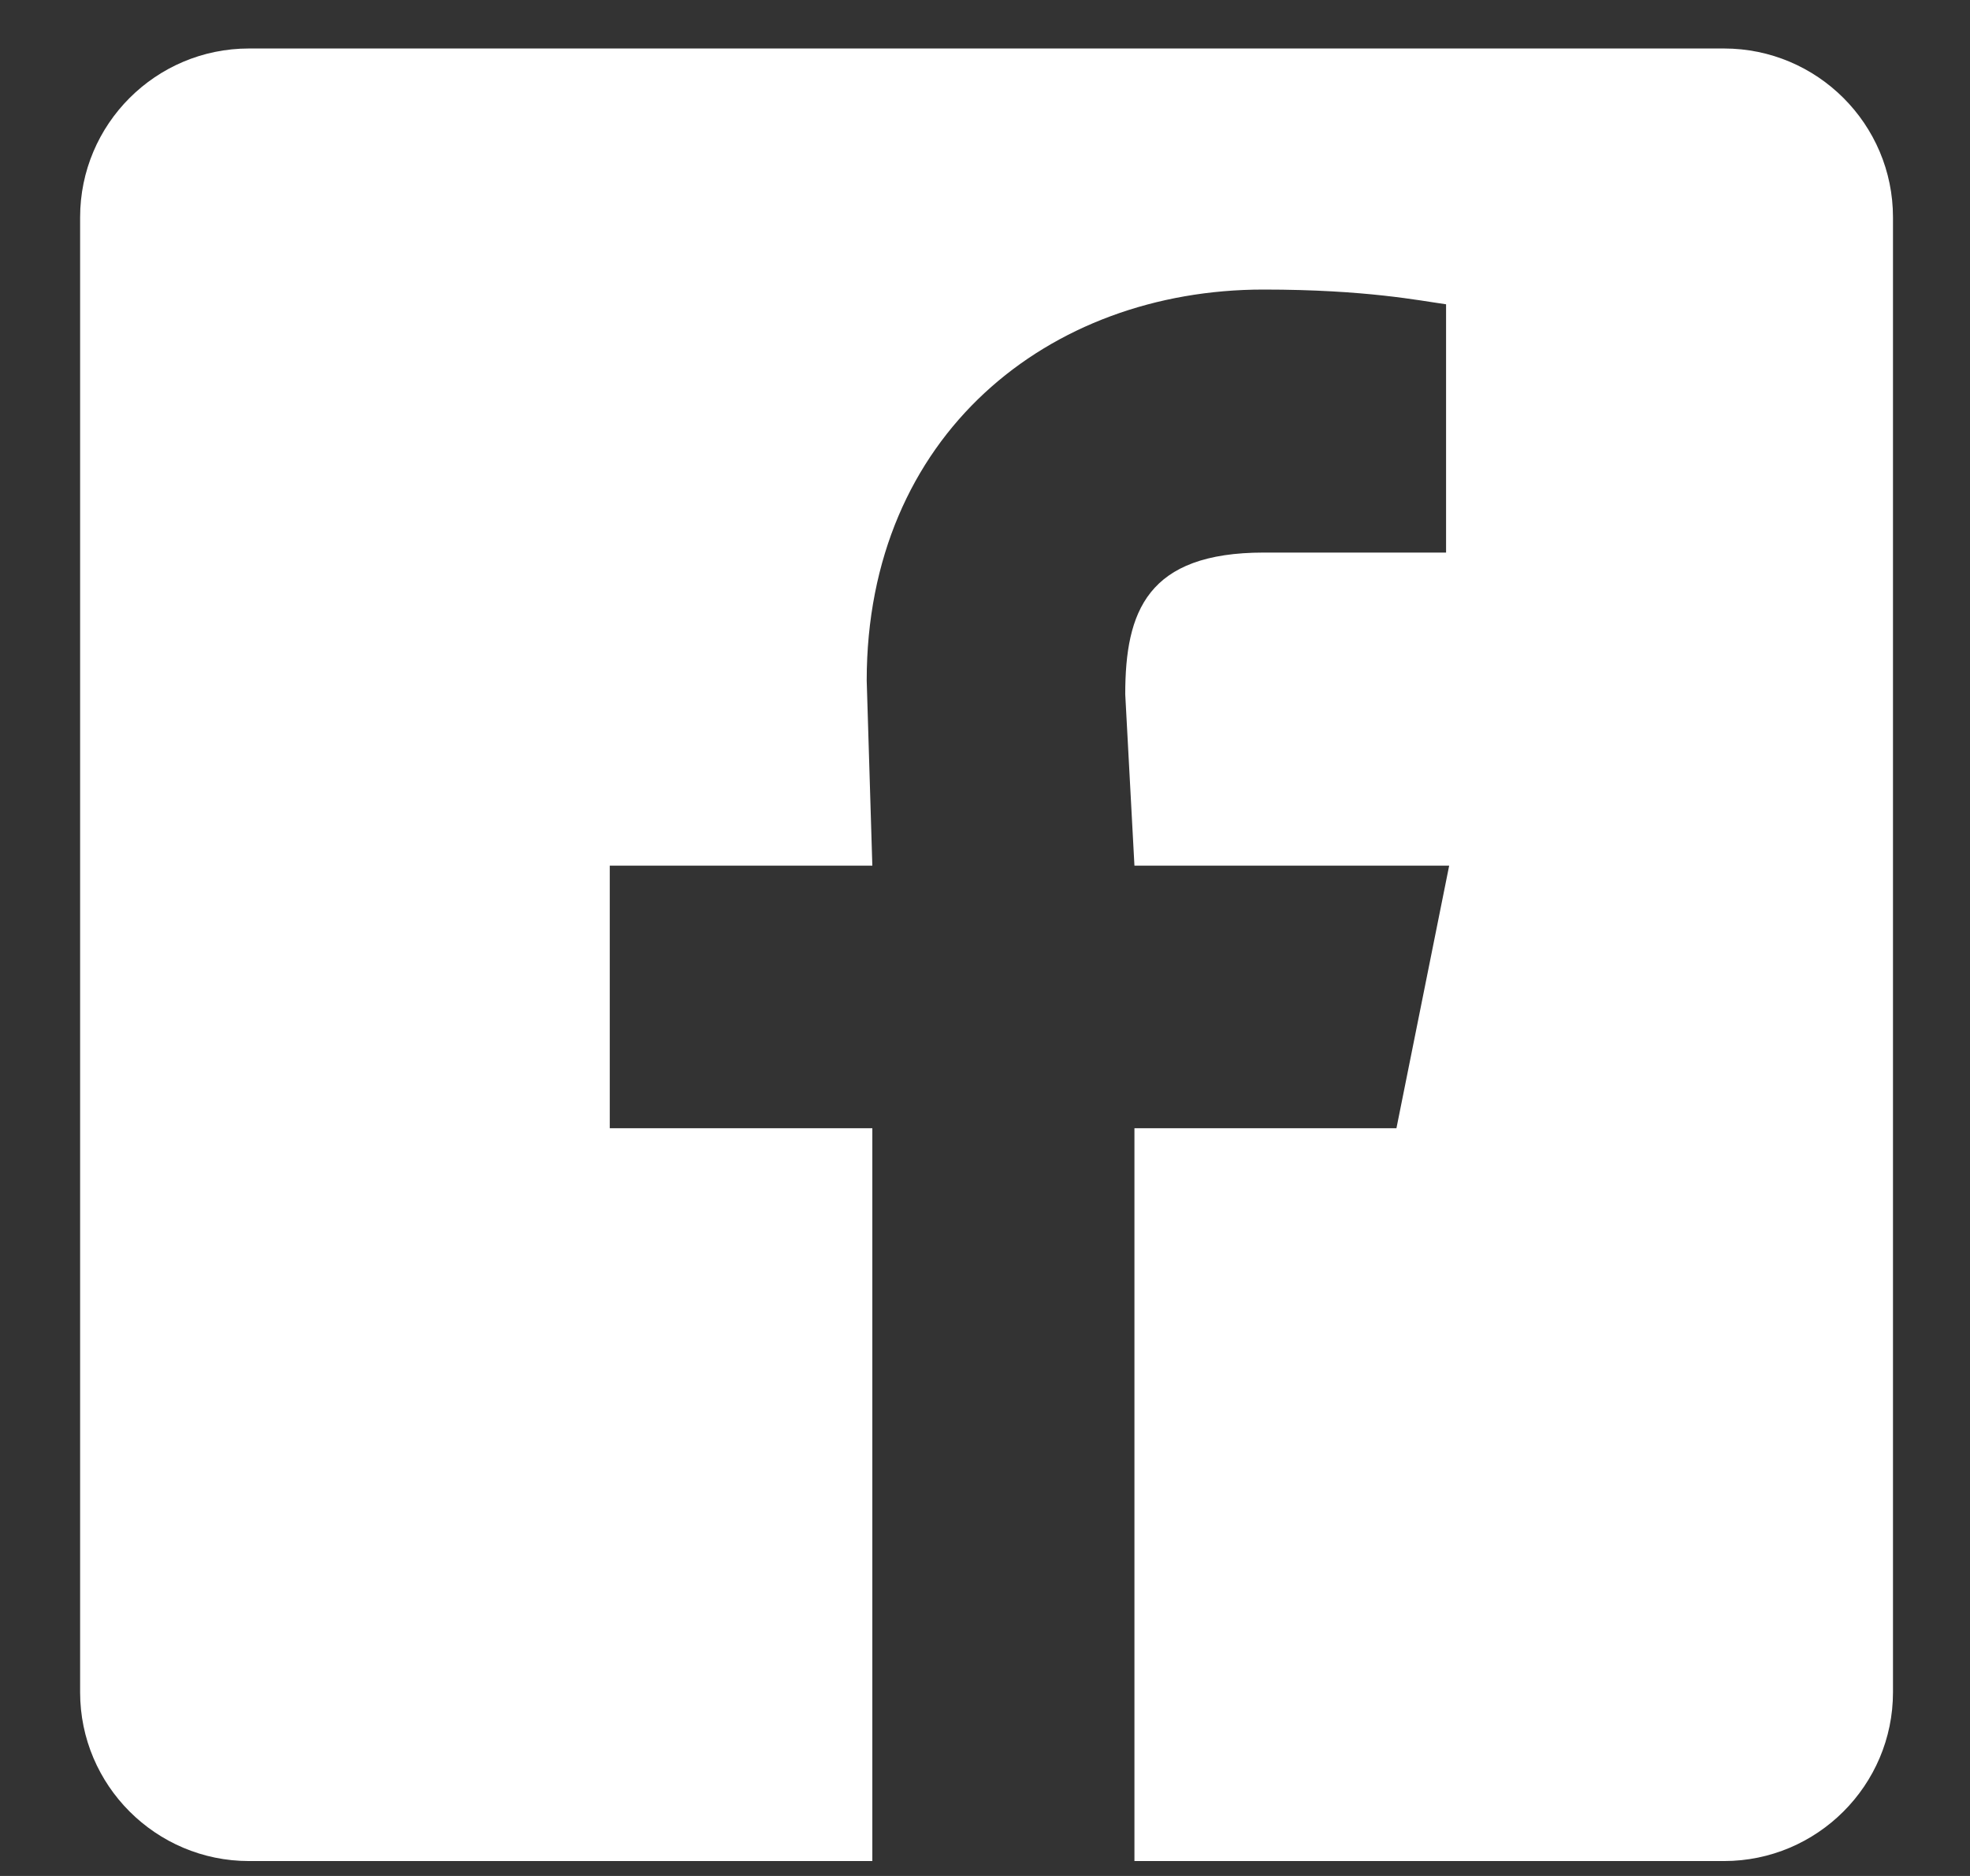 <svg xmlns="http://www.w3.org/2000/svg" width="21" height="20">
    <rect width="100%" height="100%" fill="#333333" stroke="none"/>
    <path fill="#FFF" fill-rule="evenodd" d="M20.179 2.317v15.725c0 .991-.808 1.799-1.801 1.799h-6.285v-7.813h2.793l.562-2.799h-3.355l-.098-1.827c0-.884.234-1.511 1.478-1.511h1.942V3.244c-.278-.038-.851-.157-1.947-.157-2.292 0-4.229 1.554-4.229 4.168l.06 1.974H6.5v2.799h2.799v7.813H2.654c-.993 0-1.8-.808-1.8-1.799V2.317c0-.994.807-1.8 1.8-1.8h15.724c.993 0 1.801.806 1.801 1.8z"/>
</svg>
